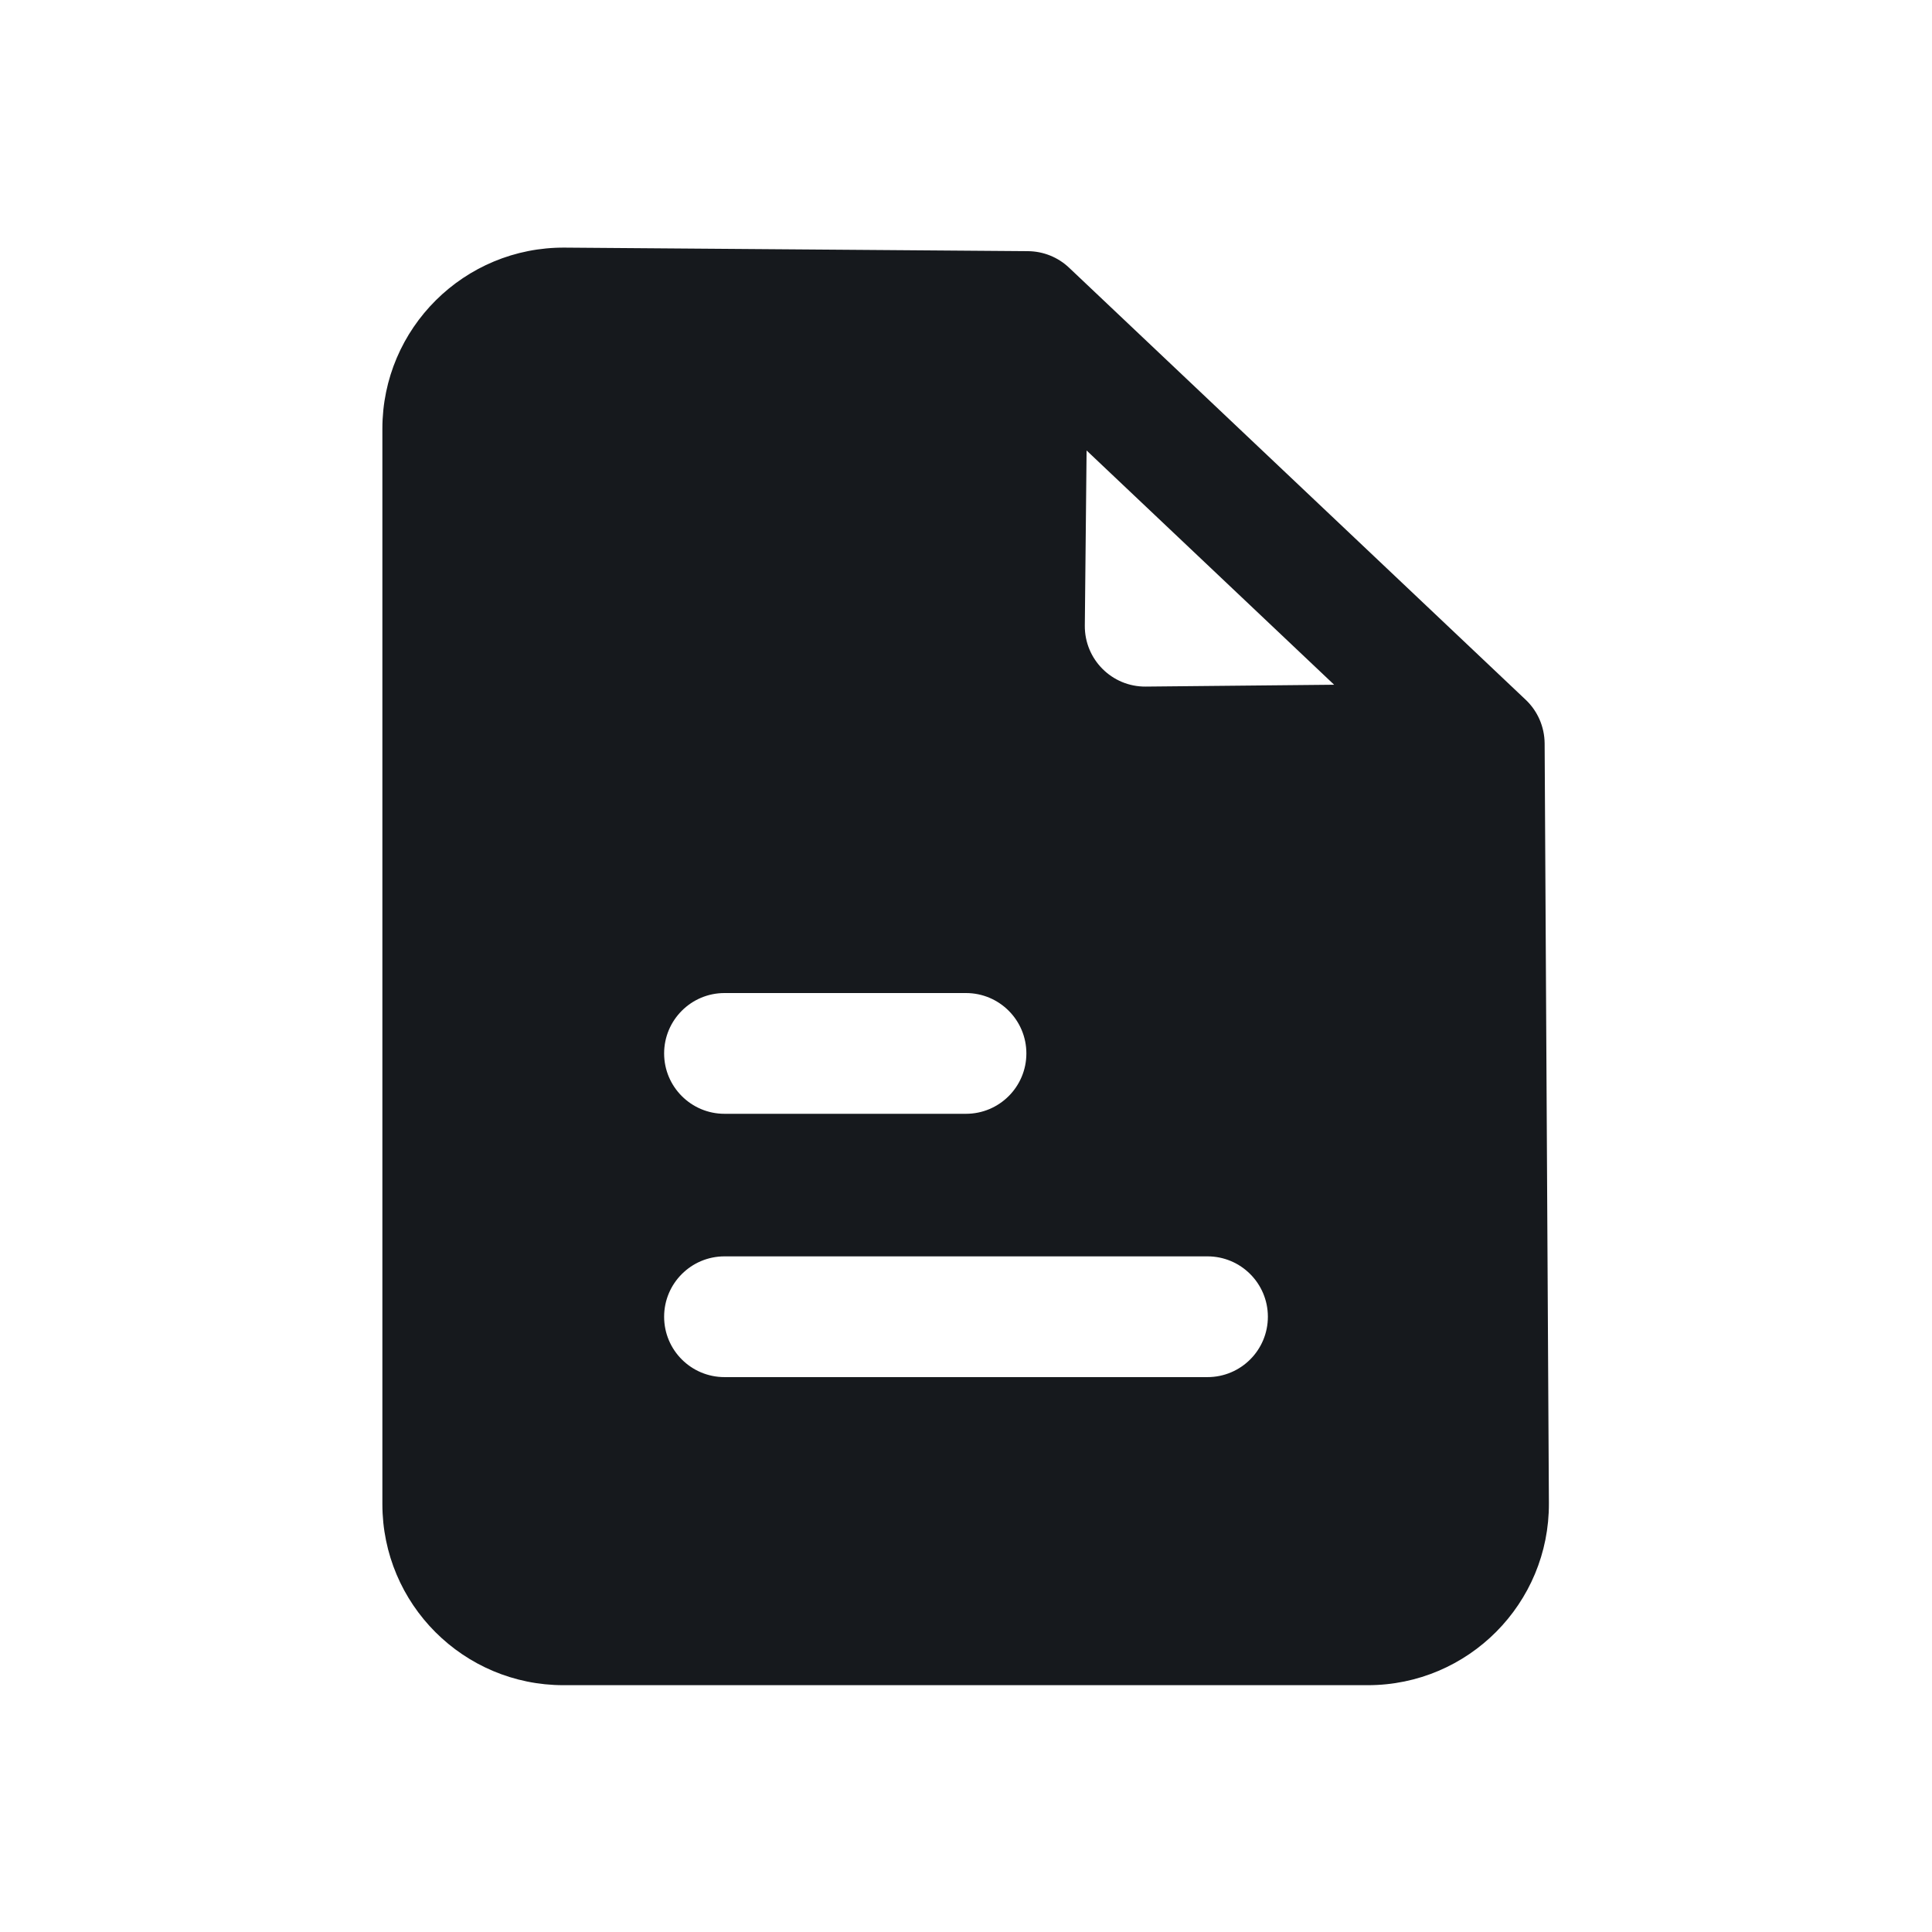 <svg width="24" height="24" viewBox="0 0 24 24" fill="none" xmlns="http://www.w3.org/2000/svg">
<path fill-rule="evenodd" clip-rule="evenodd" d="M16.573 8.506L13.498 5.596L13.476 7.771C13.472 8.191 13.813 8.533 14.233 8.529L16.573 8.506ZM7.017 3.076C5.768 3.067 4.75 4.077 4.75 5.326L4.75 18.684C4.75 19.927 5.757 20.934 7 20.934H16.991C18.239 20.934 19.248 19.919 19.241 18.672L19.188 9.234C19.186 9.029 19.102 8.834 18.953 8.693L13.281 3.326C13.143 3.195 12.961 3.122 12.771 3.12L7.017 3.076ZM8.25 13.086C8.25 13.5 8.586 13.836 9 13.836H12C12.414 13.836 12.75 13.5 12.75 13.086C12.75 12.672 12.414 12.336 12 12.336H9C8.586 12.336 8.25 12.672 8.25 13.086ZM8.25 16.357C8.25 16.772 8.586 17.107 9 17.107H15C15.414 17.107 15.75 16.772 15.75 16.357C15.75 15.943 15.414 15.607 15 15.607H9C8.586 15.607 8.25 15.943 8.25 16.357Z" fill="#16191D"/>
</svg>

